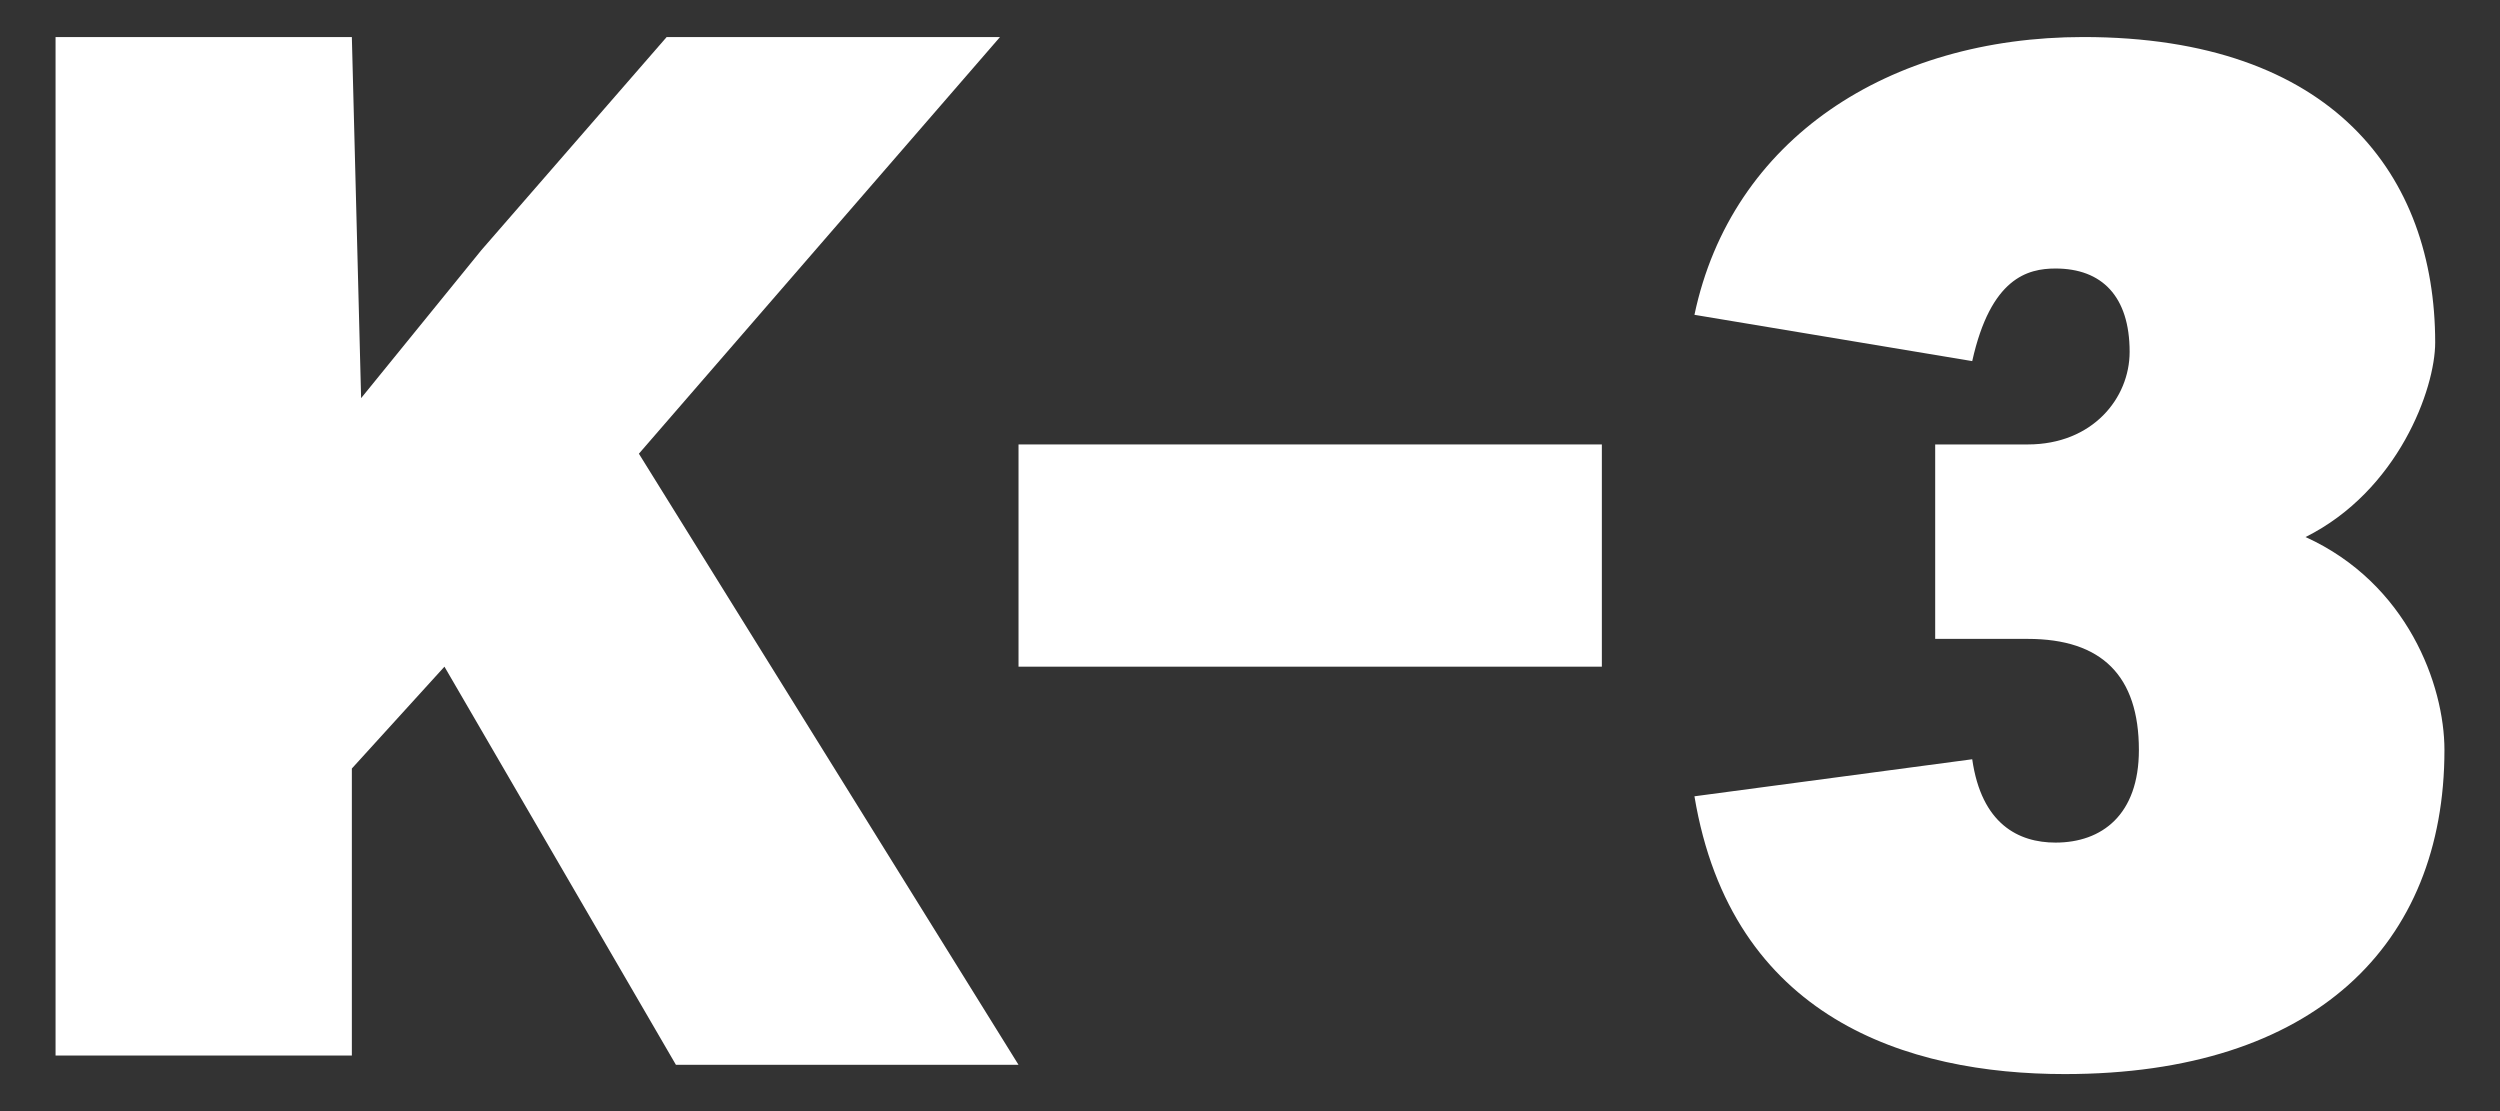 <svg width="27" height="12" viewBox="0 0 27 12" fill="none" xmlns="http://www.w3.org/2000/svg">
<rect x="0" y="0" width="27" height="12" fill="#333333" stroke="none"/>
<path d="M3.9 4.3L5.2 2.7L7.2 0.4H10.8L6.9 4.9L11 11.5H7.3L4.8 7.2L3.8 8.3V11.4H0.6V0.4H3.8L3.9 4.3Z" fill="white"/>
<path d="M11 7.2V4.8H17.3V7.2H11Z" fill="white"/>
<path d="M24.9 5.8C26 6.3 26.4 7.4 26.4 8.1C26.4 10.2 25 11.6 22.3 11.6C20.6 11.6 18.7 11 18.3 8.6L21.3 8.2C21.4 8.9 21.8 9.1 22.2 9.1C22.7 9.1 23.1 8.8 23.1 8.1C23.1 7.3 22.7 6.9 21.9 6.9H20.9V4.8H21.9C22.6 4.8 23 4.3 23 3.8C23 3.2 22.7 2.9 22.2 2.9C21.9 2.9 21.5 3 21.3 3.9L18.3 3.4C18.7 1.5 20.4 0.4 22.5 0.4C25.2 0.4 26.3 1.9 26.3 3.7C26.3 4.2 25.9 5.3 24.9 5.8Z" fill="white"/>
</svg>
